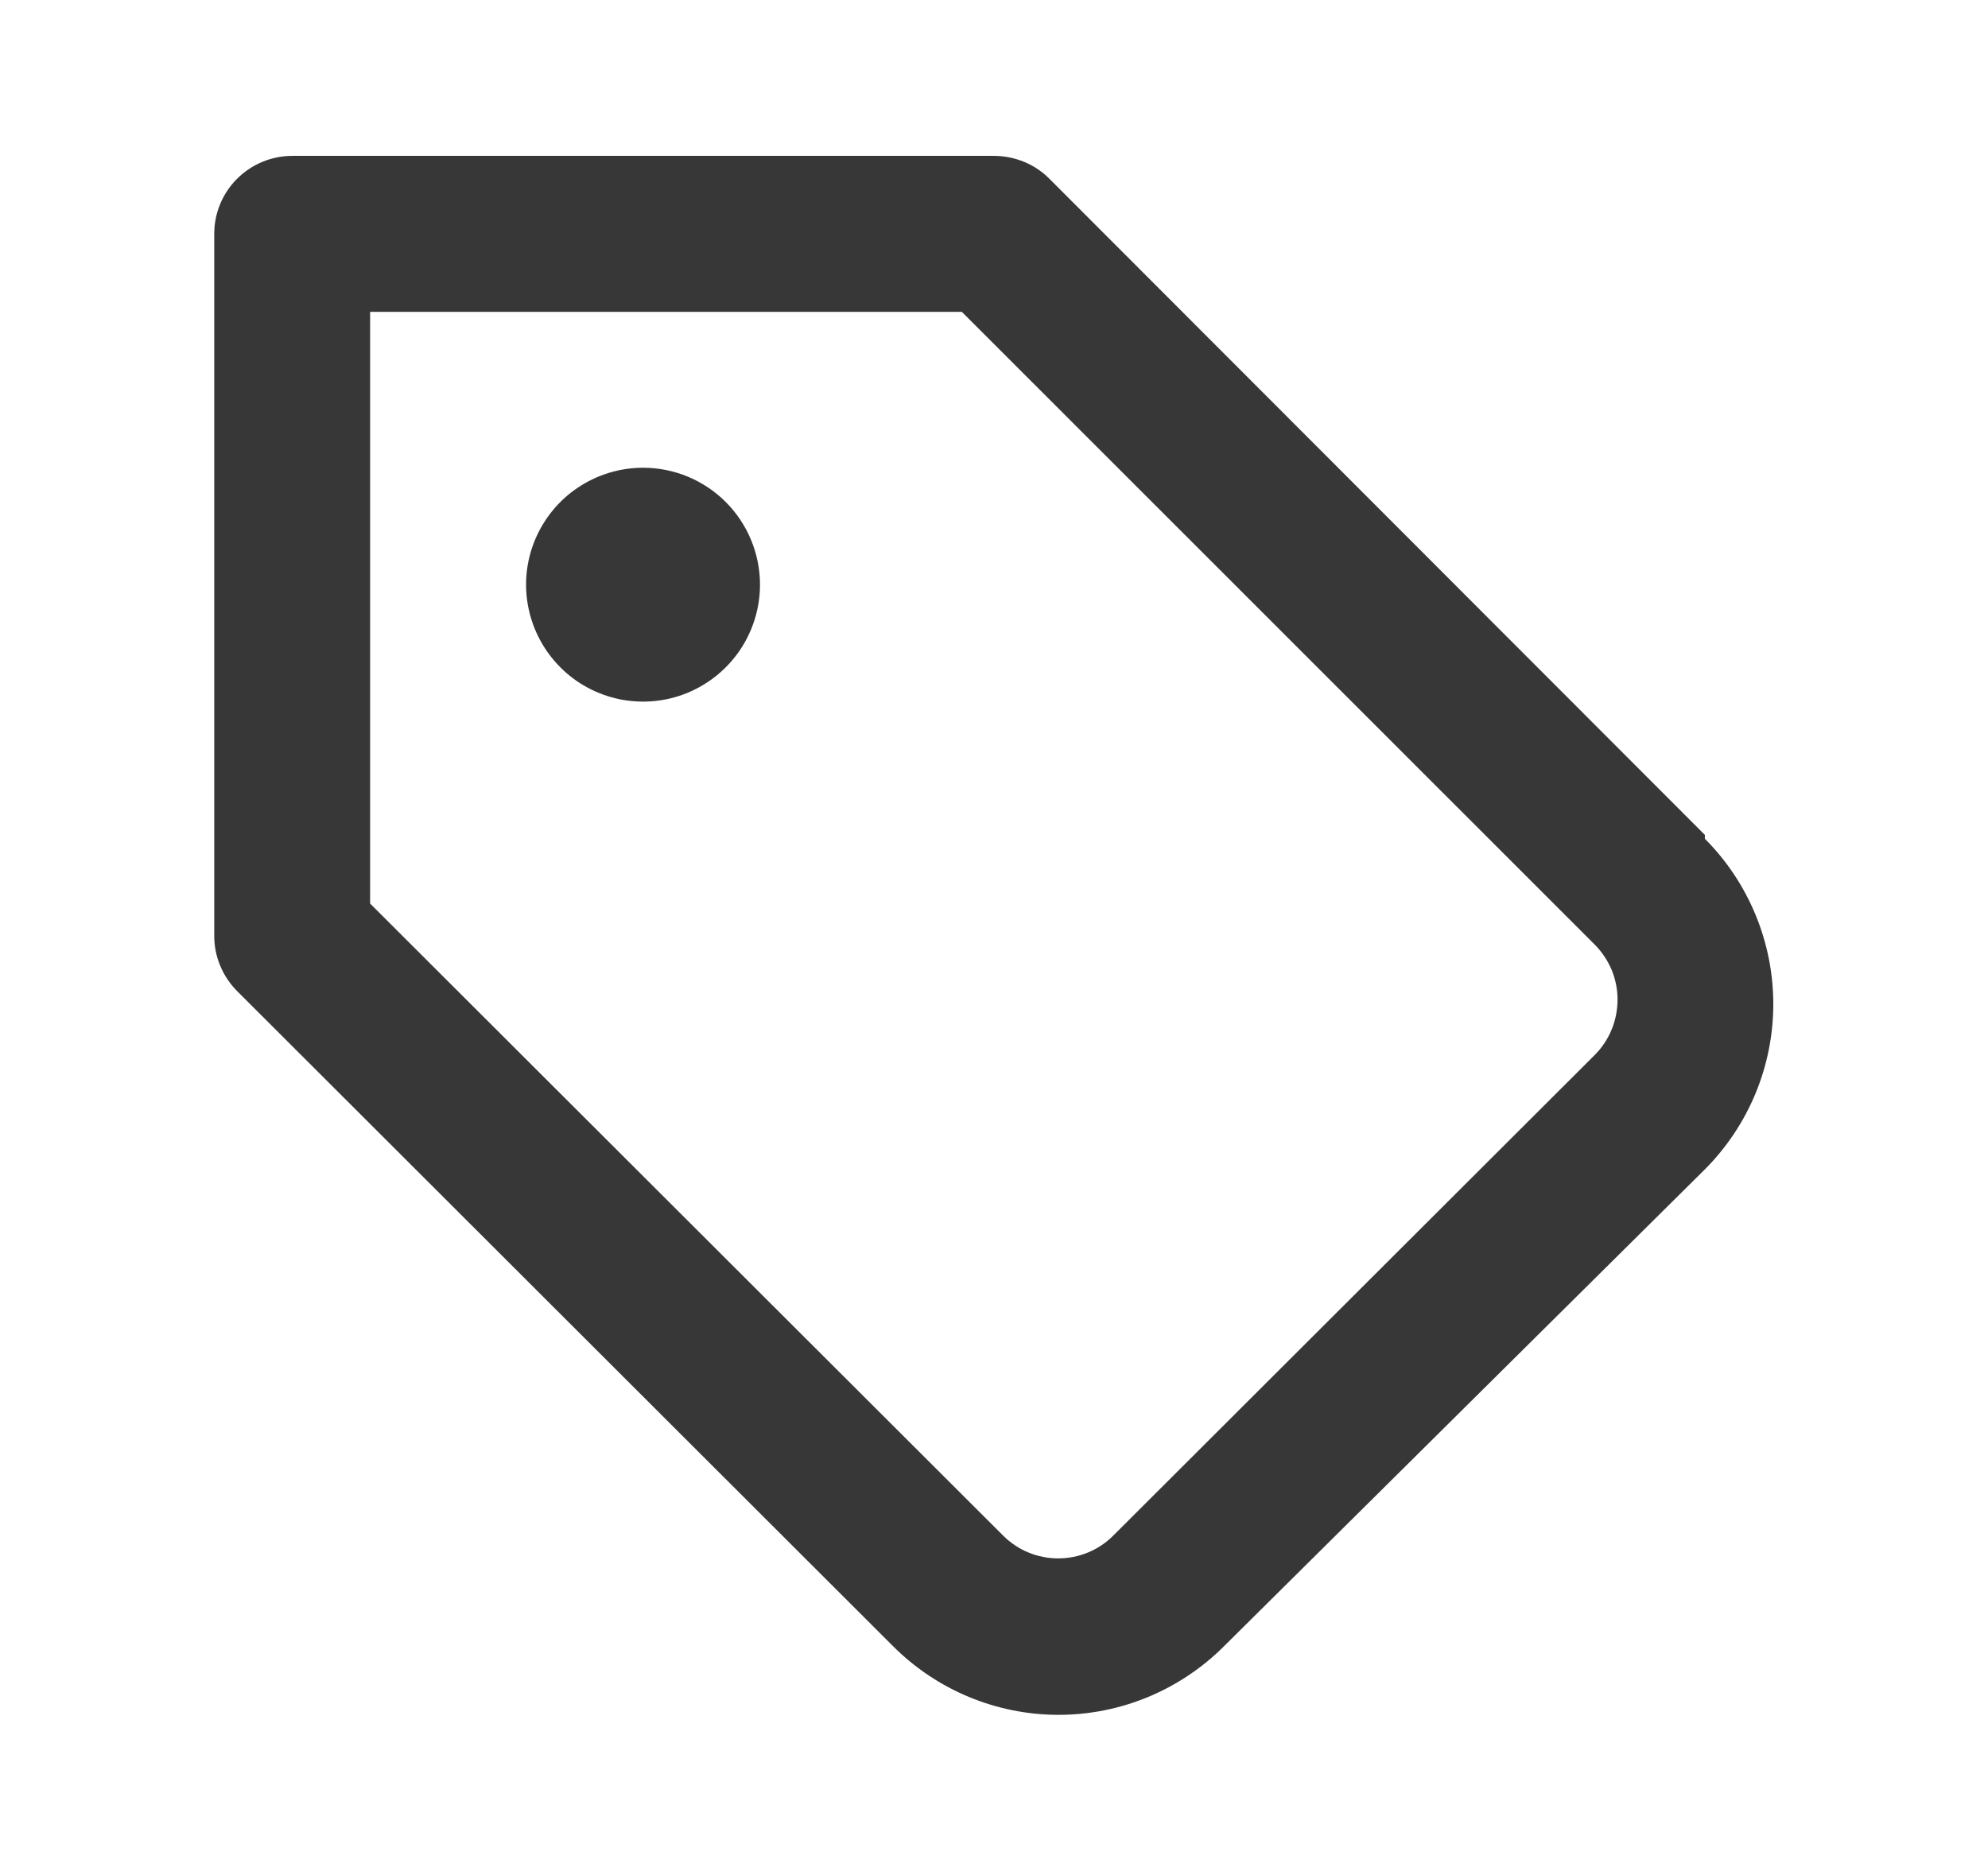 <svg width="17" height="16" viewBox="0 0 17 16" fill="none" xmlns="http://www.w3.org/2000/svg">
<path d="M5.499 4C5.301 4 5.108 4.059 4.943 4.169C4.779 4.278 4.651 4.435 4.575 4.617C4.499 4.8 4.479 5.001 4.518 5.195C4.557 5.389 4.652 5.567 4.792 5.707C4.931 5.847 5.11 5.942 5.304 5.981C5.498 6.019 5.699 6 5.881 5.924C6.064 5.848 6.22 5.72 6.33 5.556C6.44 5.391 6.499 5.198 6.499 5C6.499 4.735 6.393 4.48 6.206 4.293C6.018 4.105 5.764 4 5.499 4ZM14.579 7.14L8.972 1.527C8.91 1.465 8.836 1.416 8.755 1.383C8.673 1.35 8.586 1.333 8.499 1.333H2.499C2.322 1.333 2.152 1.404 2.027 1.529C1.902 1.654 1.832 1.823 1.832 2V8C1.832 8.088 1.848 8.175 1.882 8.256C1.915 8.337 1.964 8.411 2.025 8.473L7.639 14.08C8.014 14.454 8.522 14.665 9.052 14.665C9.582 14.665 10.09 14.454 10.465 14.08L14.579 10C14.953 9.625 15.164 9.117 15.164 8.587C15.164 8.057 14.953 7.548 14.579 7.173V7.14ZM13.639 9.02L9.519 13.133C9.394 13.258 9.225 13.327 9.049 13.327C8.873 13.327 8.704 13.258 8.579 13.133L3.165 7.727V2.667H8.225L13.639 8.08C13.7 8.142 13.749 8.216 13.783 8.297C13.816 8.379 13.833 8.466 13.832 8.553C13.831 8.728 13.762 8.896 13.639 9.02Z" fill="#373737"/>
</svg>
